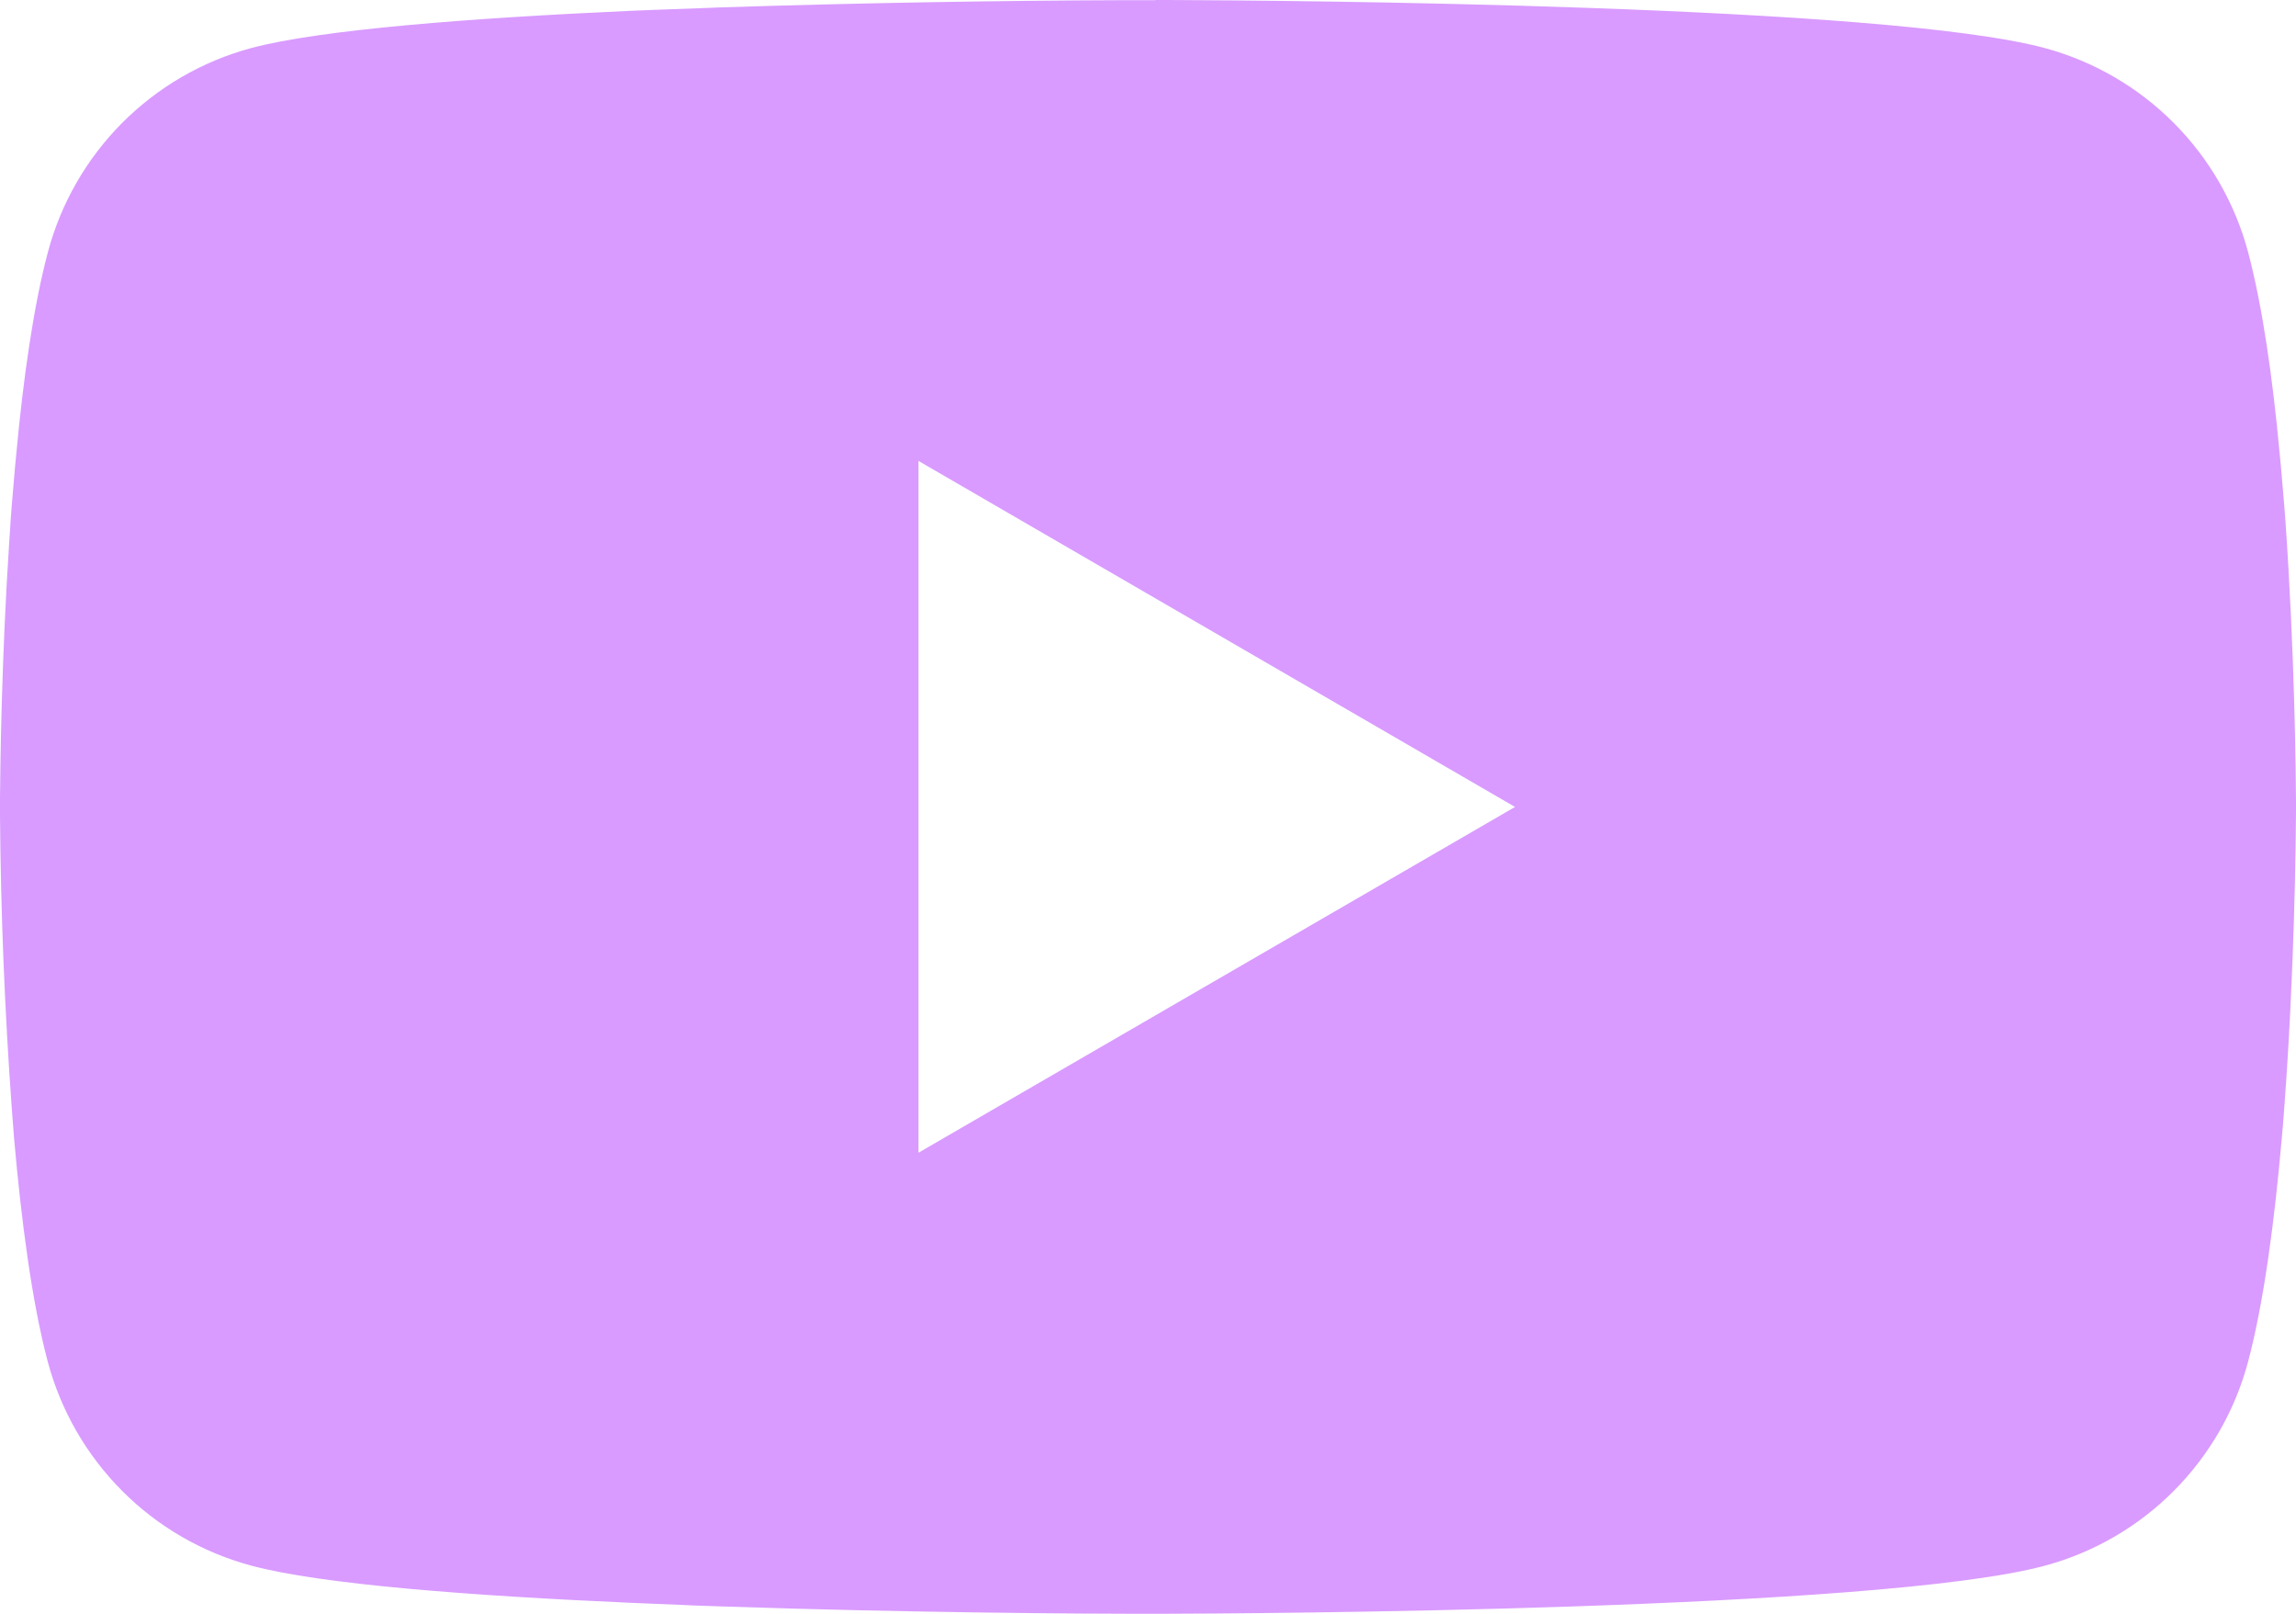 <svg width="74" height="52" viewBox="0 0 74 52" fill="none" xmlns="http://www.w3.org/2000/svg">
<path d="M37.238 0H37.65C41.452 0.014 60.716 0.153 65.91 1.55C67.481 1.976 68.912 2.808 70.06 3.961C71.209 5.113 72.034 6.548 72.455 8.12C72.922 9.878 73.251 12.205 73.473 14.607L73.519 15.088L73.621 16.291L73.658 16.772C73.958 21.001 73.995 24.961 74 25.826V26.174C73.995 27.071 73.954 31.3 73.621 35.705L73.584 36.19L73.542 36.672C73.311 39.318 72.969 41.946 72.455 43.88C72.036 45.453 71.21 46.888 70.061 48.041C68.913 49.194 67.481 50.025 65.91 50.45C60.545 51.894 40.152 51.995 37.326 52H36.669C35.24 52 29.329 51.972 23.131 51.759L22.345 51.732L21.942 51.713L21.151 51.681L20.36 51.648C15.226 51.422 10.338 51.056 8.085 50.445C6.515 50.021 5.083 49.191 3.935 48.038C2.786 46.886 1.96 45.452 1.54 43.88C1.027 41.951 0.685 39.318 0.453 36.672L0.416 36.186L0.379 35.705C0.151 32.569 0.025 29.428 0 26.285L0 25.715C0.009 24.721 0.046 21.283 0.296 17.489L0.328 17.012L0.342 16.772L0.379 16.291L0.481 15.088L0.527 14.607C0.749 12.205 1.078 9.873 1.545 8.12C1.964 6.547 2.79 5.112 3.938 3.959C5.087 2.806 6.519 1.975 8.09 1.55C10.342 0.948 15.231 0.578 20.365 0.347L21.151 0.315L21.947 0.287L22.345 0.273L23.136 0.241C27.538 0.099 31.941 0.02 36.346 0.005H37.238V0ZM29.602 14.852V37.144L48.829 26.002L29.602 14.852Z" fill="#D99BFF"/>
</svg>
